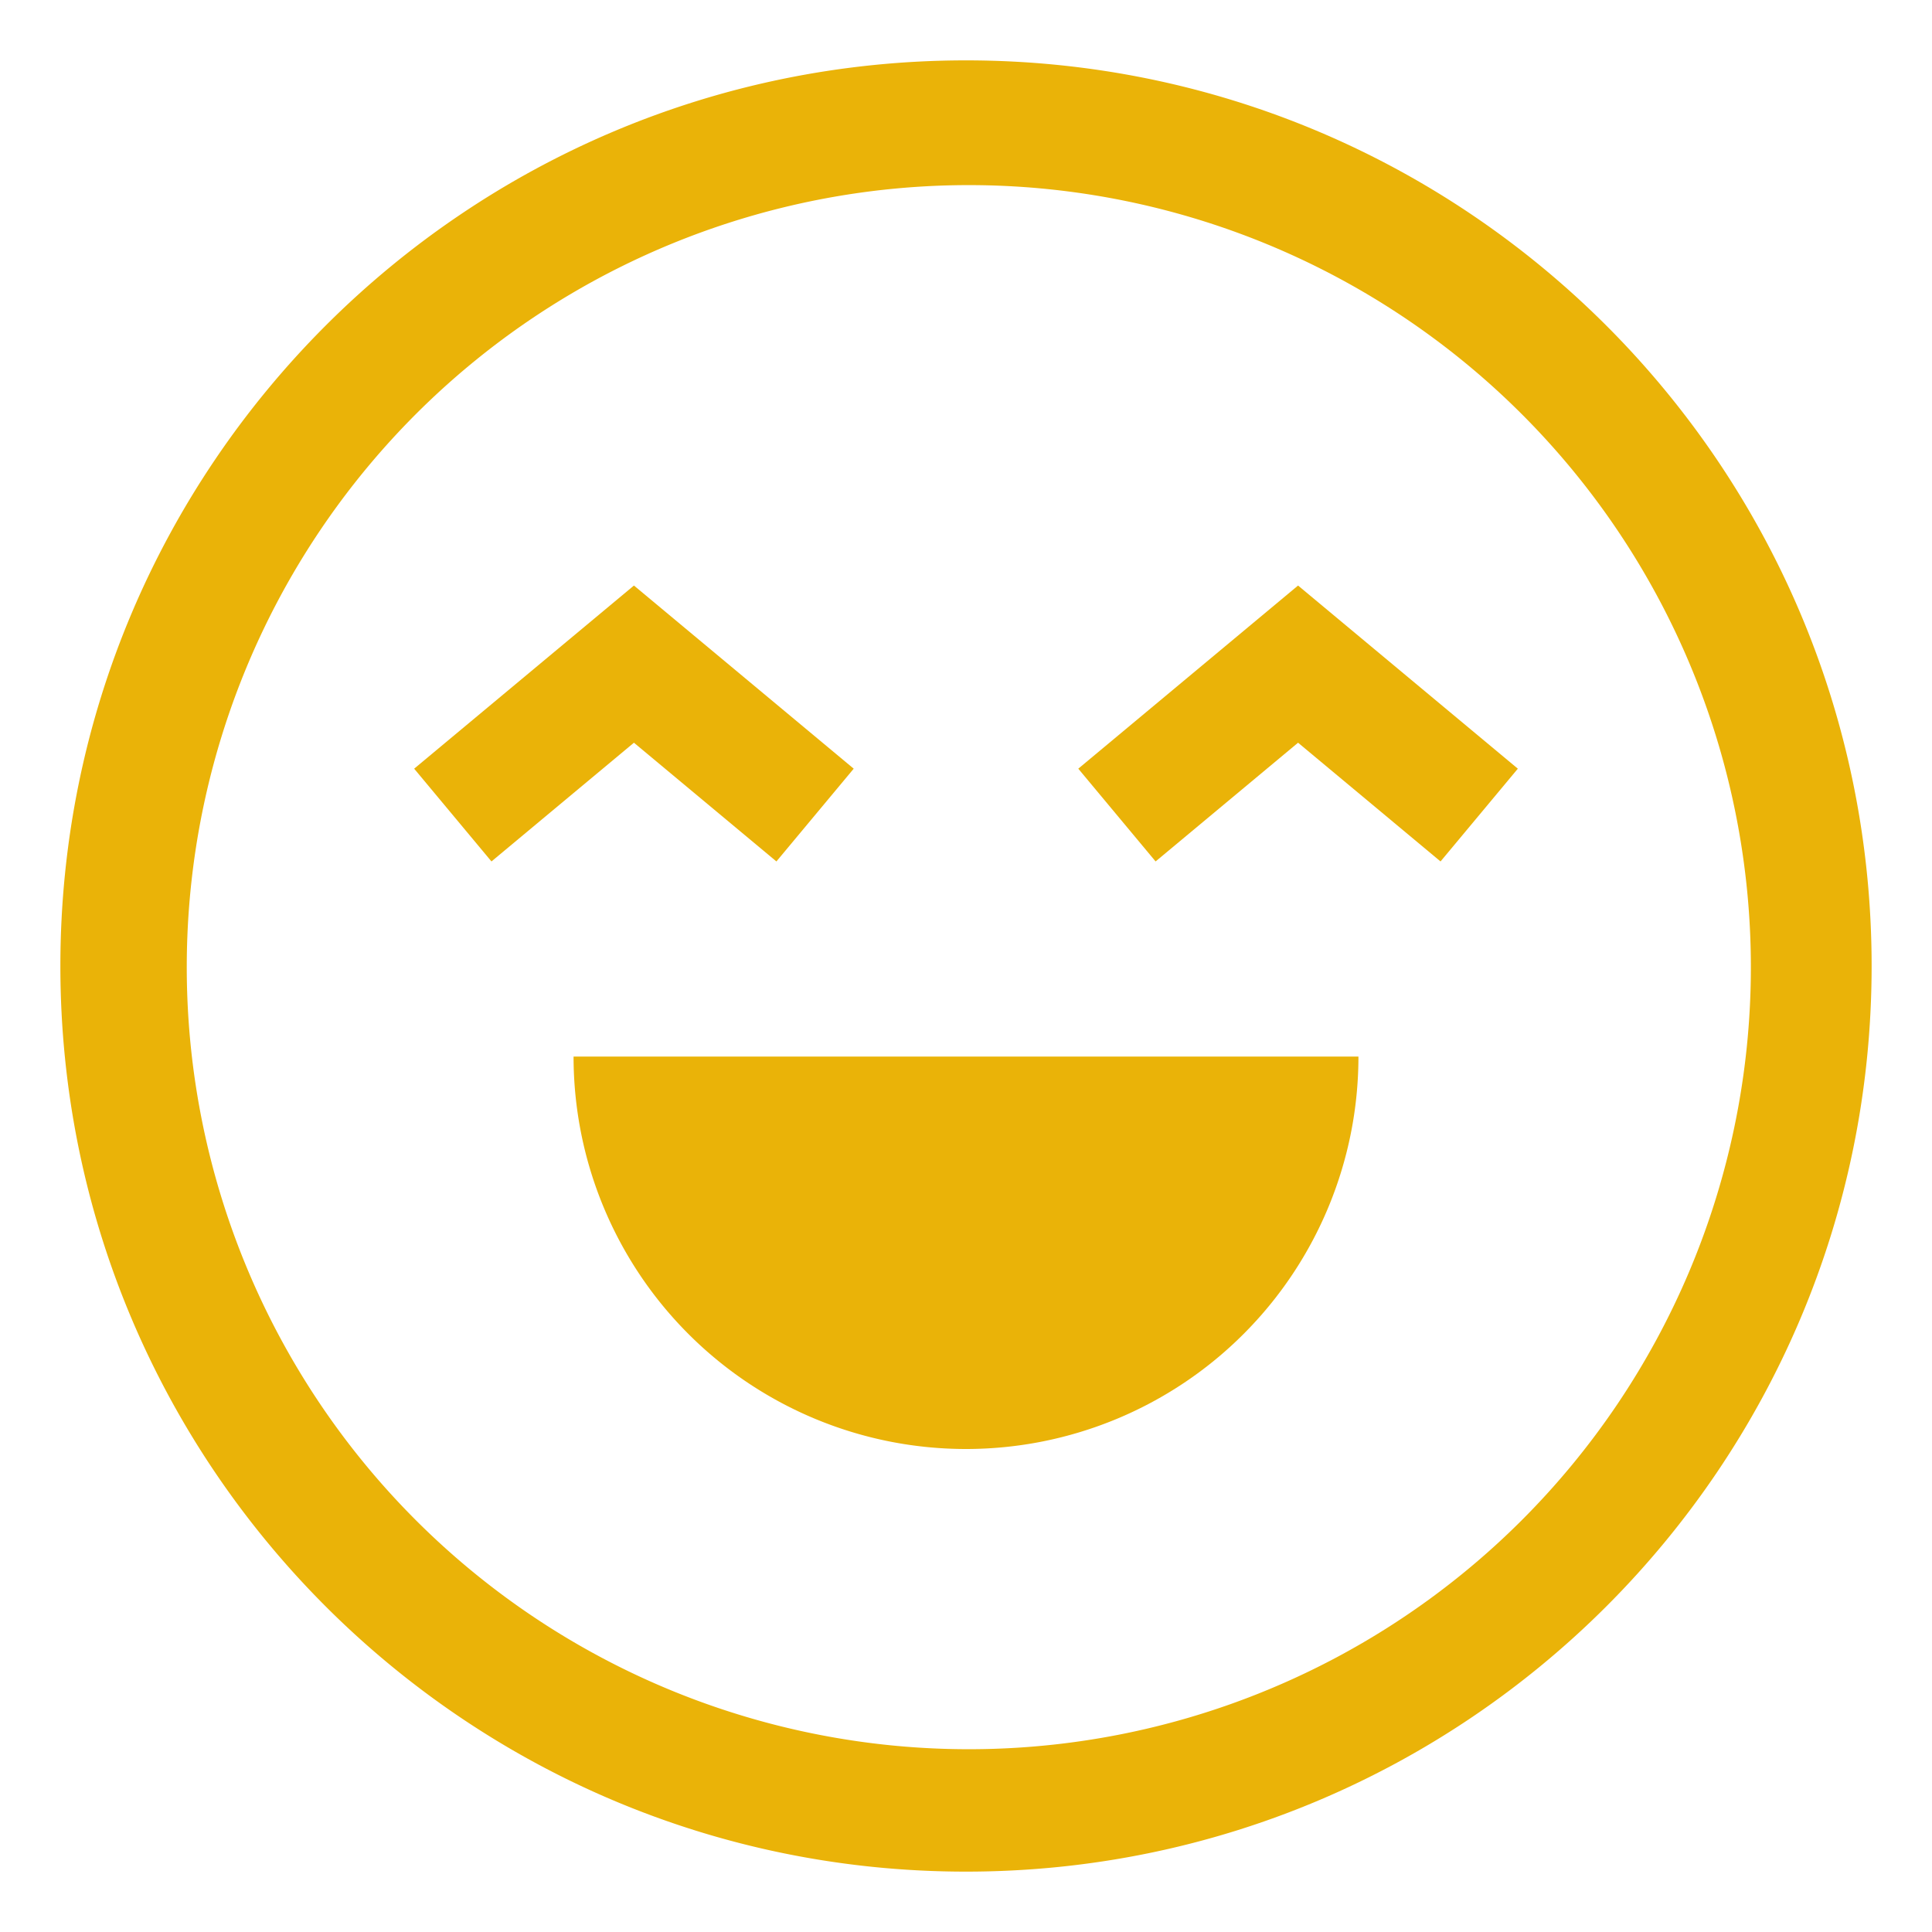 <svg width="128" height="128" viewBox="0 0 512 512" xmlns="http://www.w3.org/2000/svg">
    <path fill="#eab308" d="M256 16C123.452 16 16 123.452 16 256s107.452 240 240 240s240-107.452 240-240S388.548 16 256 16Zm147.078 387.078a207.253 207.253 0 1 1 44.589-66.125a207.332 207.332 0 0 1-44.589 66.125Z"/>
    <path fill="#eab308" d="M256 384a104 104 0 0 0 104-104H152a104 104 0 0 0 104 104Zm-50.243-155.708l20.486-24.584L168 155.173l-58.243 48.535l20.486 24.584L168 196.827l37.757 31.465zm80-24.584l20.486 24.584L344 196.827l37.757 31.465l20.486-24.584L344 155.173l-58.243 48.535z"/>
</svg>